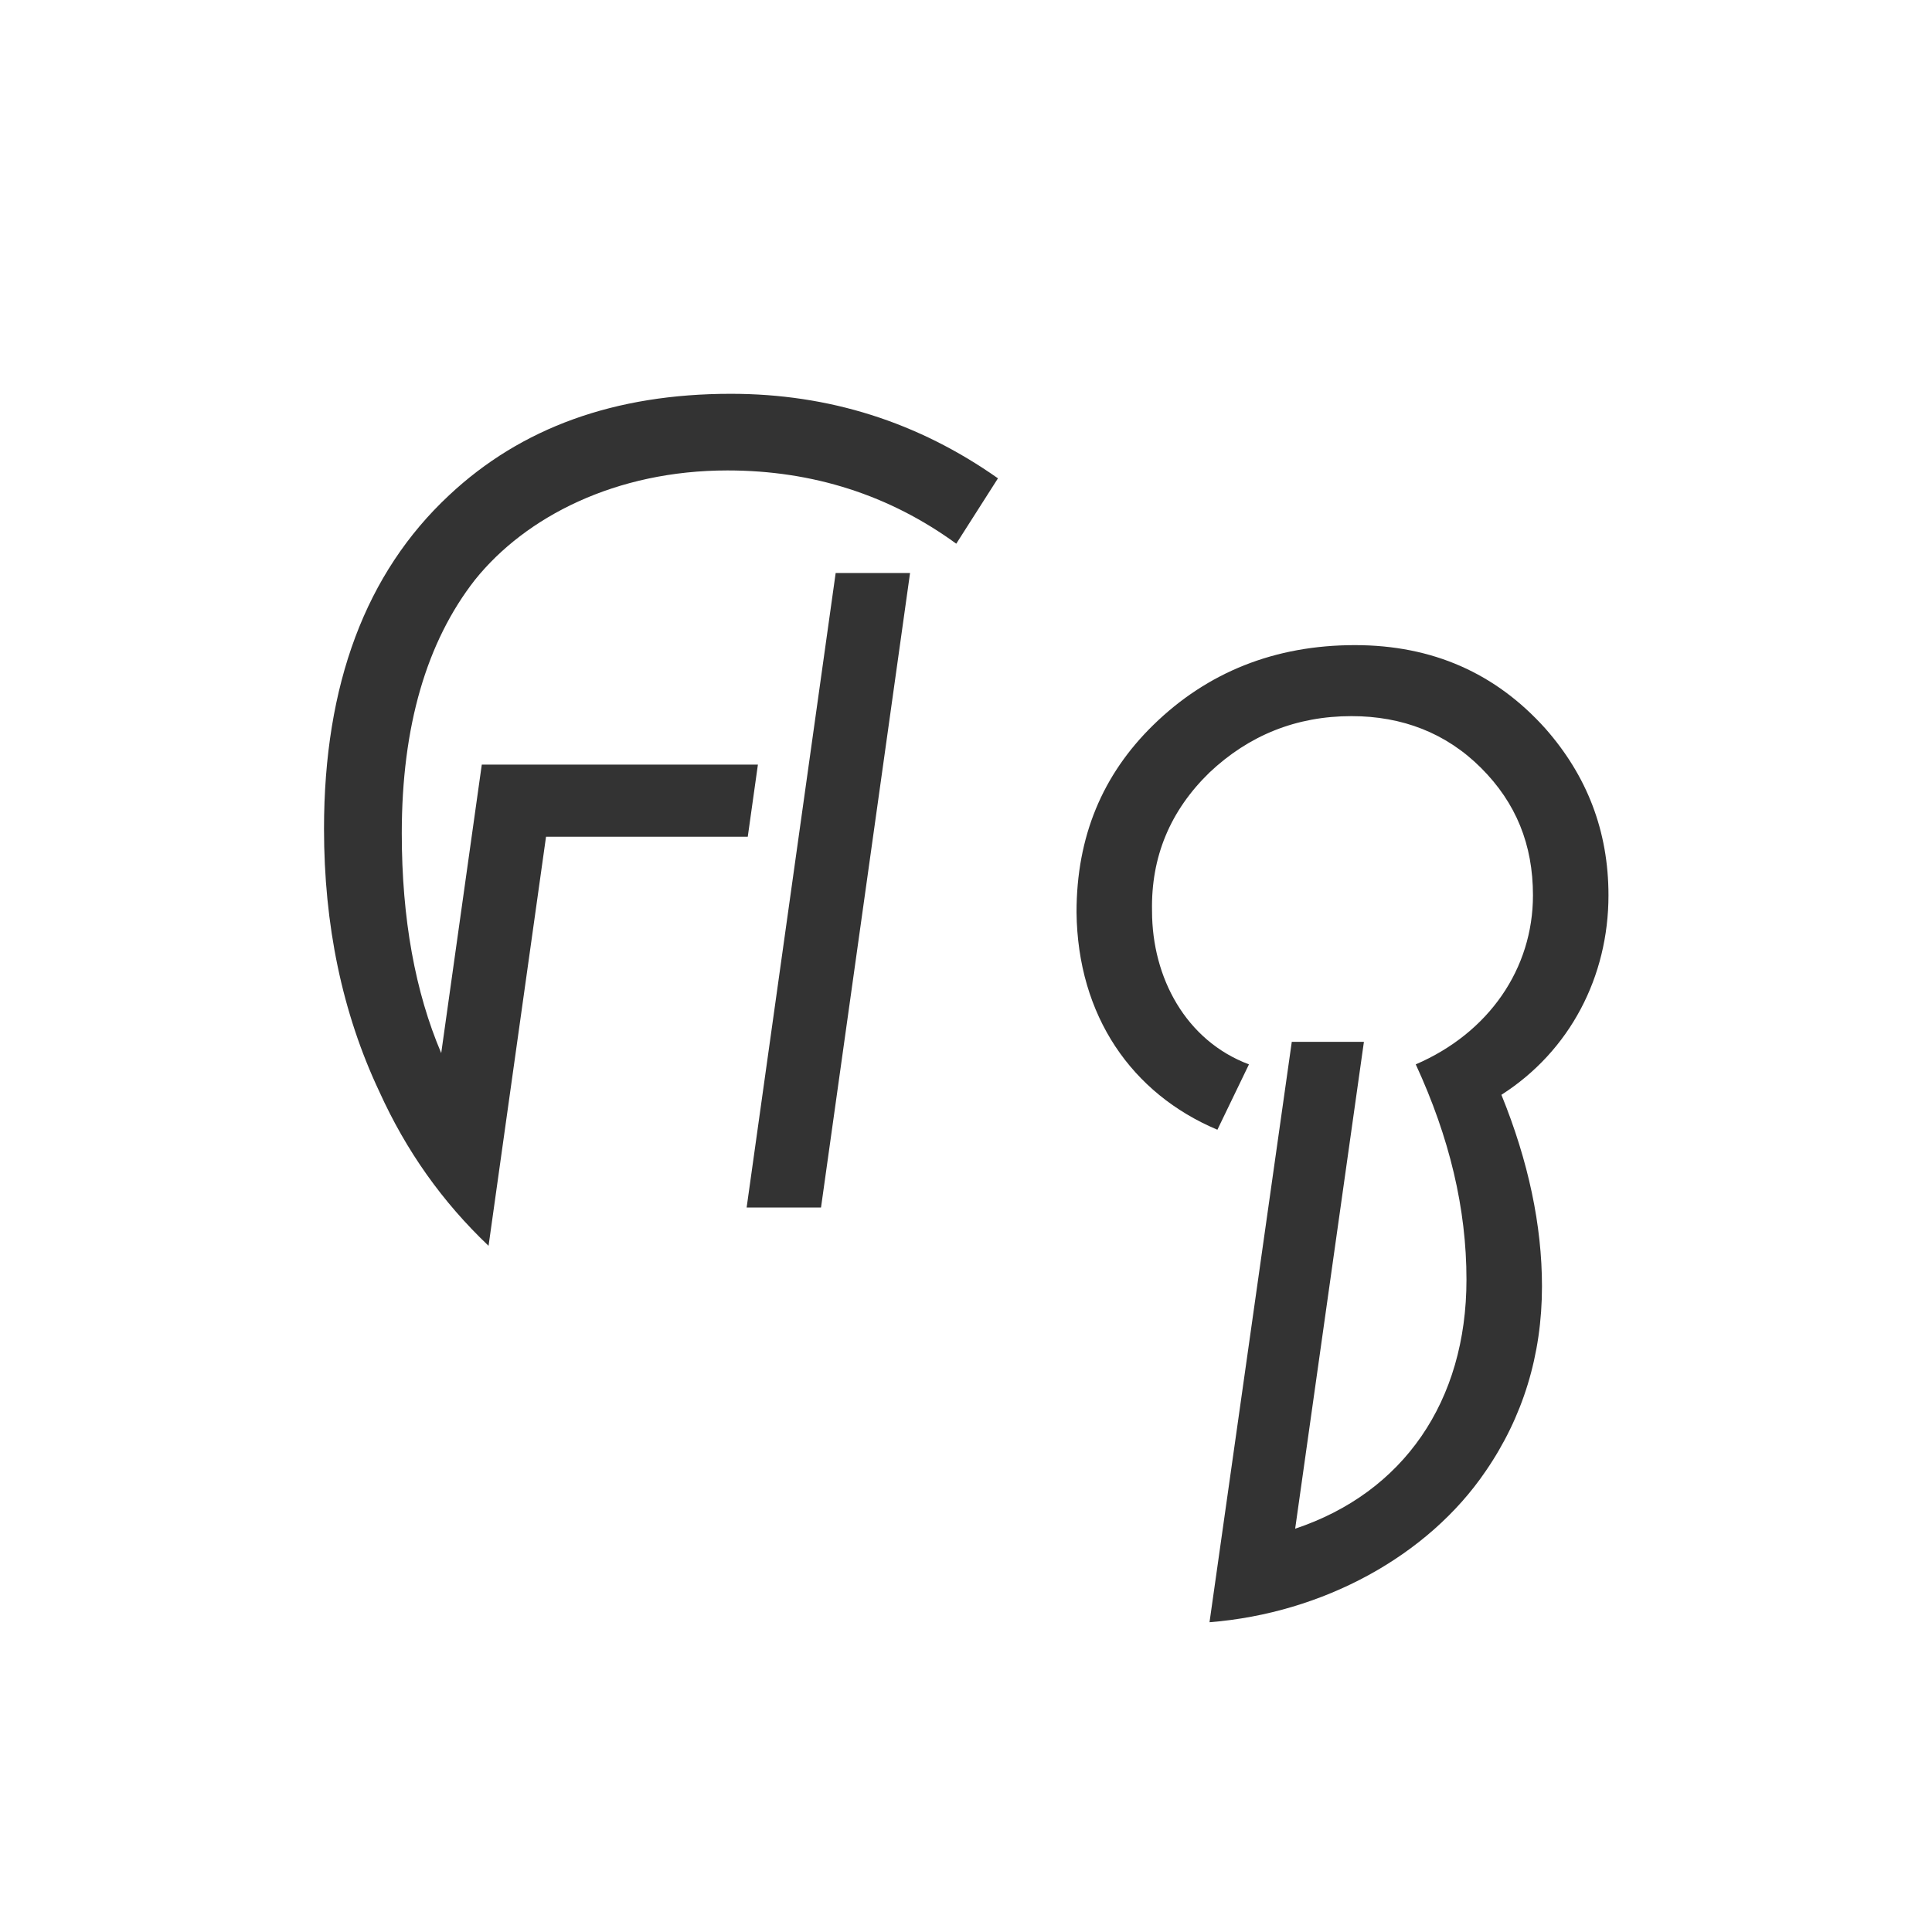 <svg width="24" height="24" viewBox="0 0 24 24" fill="none" xmlns="http://www.w3.org/2000/svg">
<path d="M5.985 9.498L5.481 13.082C5.159 12.326 4.991 11.416 4.991 10.352C4.991 9.022 5.299 7.972 5.901 7.202C6.531 6.418 7.651 5.844 9.037 5.844C10.101 5.844 11.053 6.152 11.879 6.754L12.397 5.942C11.403 5.242 10.297 4.892 9.079 4.892C7.637 4.892 6.475 5.312 5.579 6.152C4.543 7.118 4.025 8.504 4.025 10.296C4.025 11.486 4.249 12.578 4.711 13.558C5.047 14.3 5.495 14.93 6.069 15.476L6.783 10.394H9.289L9.415 9.498H5.985ZM10.381 7.118L9.275 15H10.199L11.305 7.118H10.381ZM16.047 12.942L15.025 20.152C16.439 20.04 17.741 19.326 18.455 18.276C18.917 17.604 19.155 16.834 19.155 15.98C19.155 15.224 18.987 14.426 18.651 13.6C19.505 13.054 19.981 12.13 19.981 11.122C19.981 10.324 19.715 9.638 19.197 9.05C18.581 8.364 17.797 8.014 16.831 8.014C15.837 8.014 14.997 8.35 14.325 9.008C13.695 9.624 13.373 10.394 13.373 11.332C13.387 12.62 14.059 13.586 15.123 14.034L15.515 13.222C14.731 12.928 14.311 12.144 14.311 11.318C14.297 10.646 14.535 10.072 15.025 9.596C15.515 9.134 16.103 8.896 16.789 8.896C17.419 8.896 17.965 9.106 18.399 9.54C18.833 9.974 19.043 10.492 19.043 11.122C19.043 12.032 18.497 12.83 17.587 13.222C18.007 14.132 18.217 15.014 18.217 15.896C18.217 17.408 17.433 18.542 16.089 18.99L16.943 12.942H16.047Z" fill="#333333"/>
</svg>
